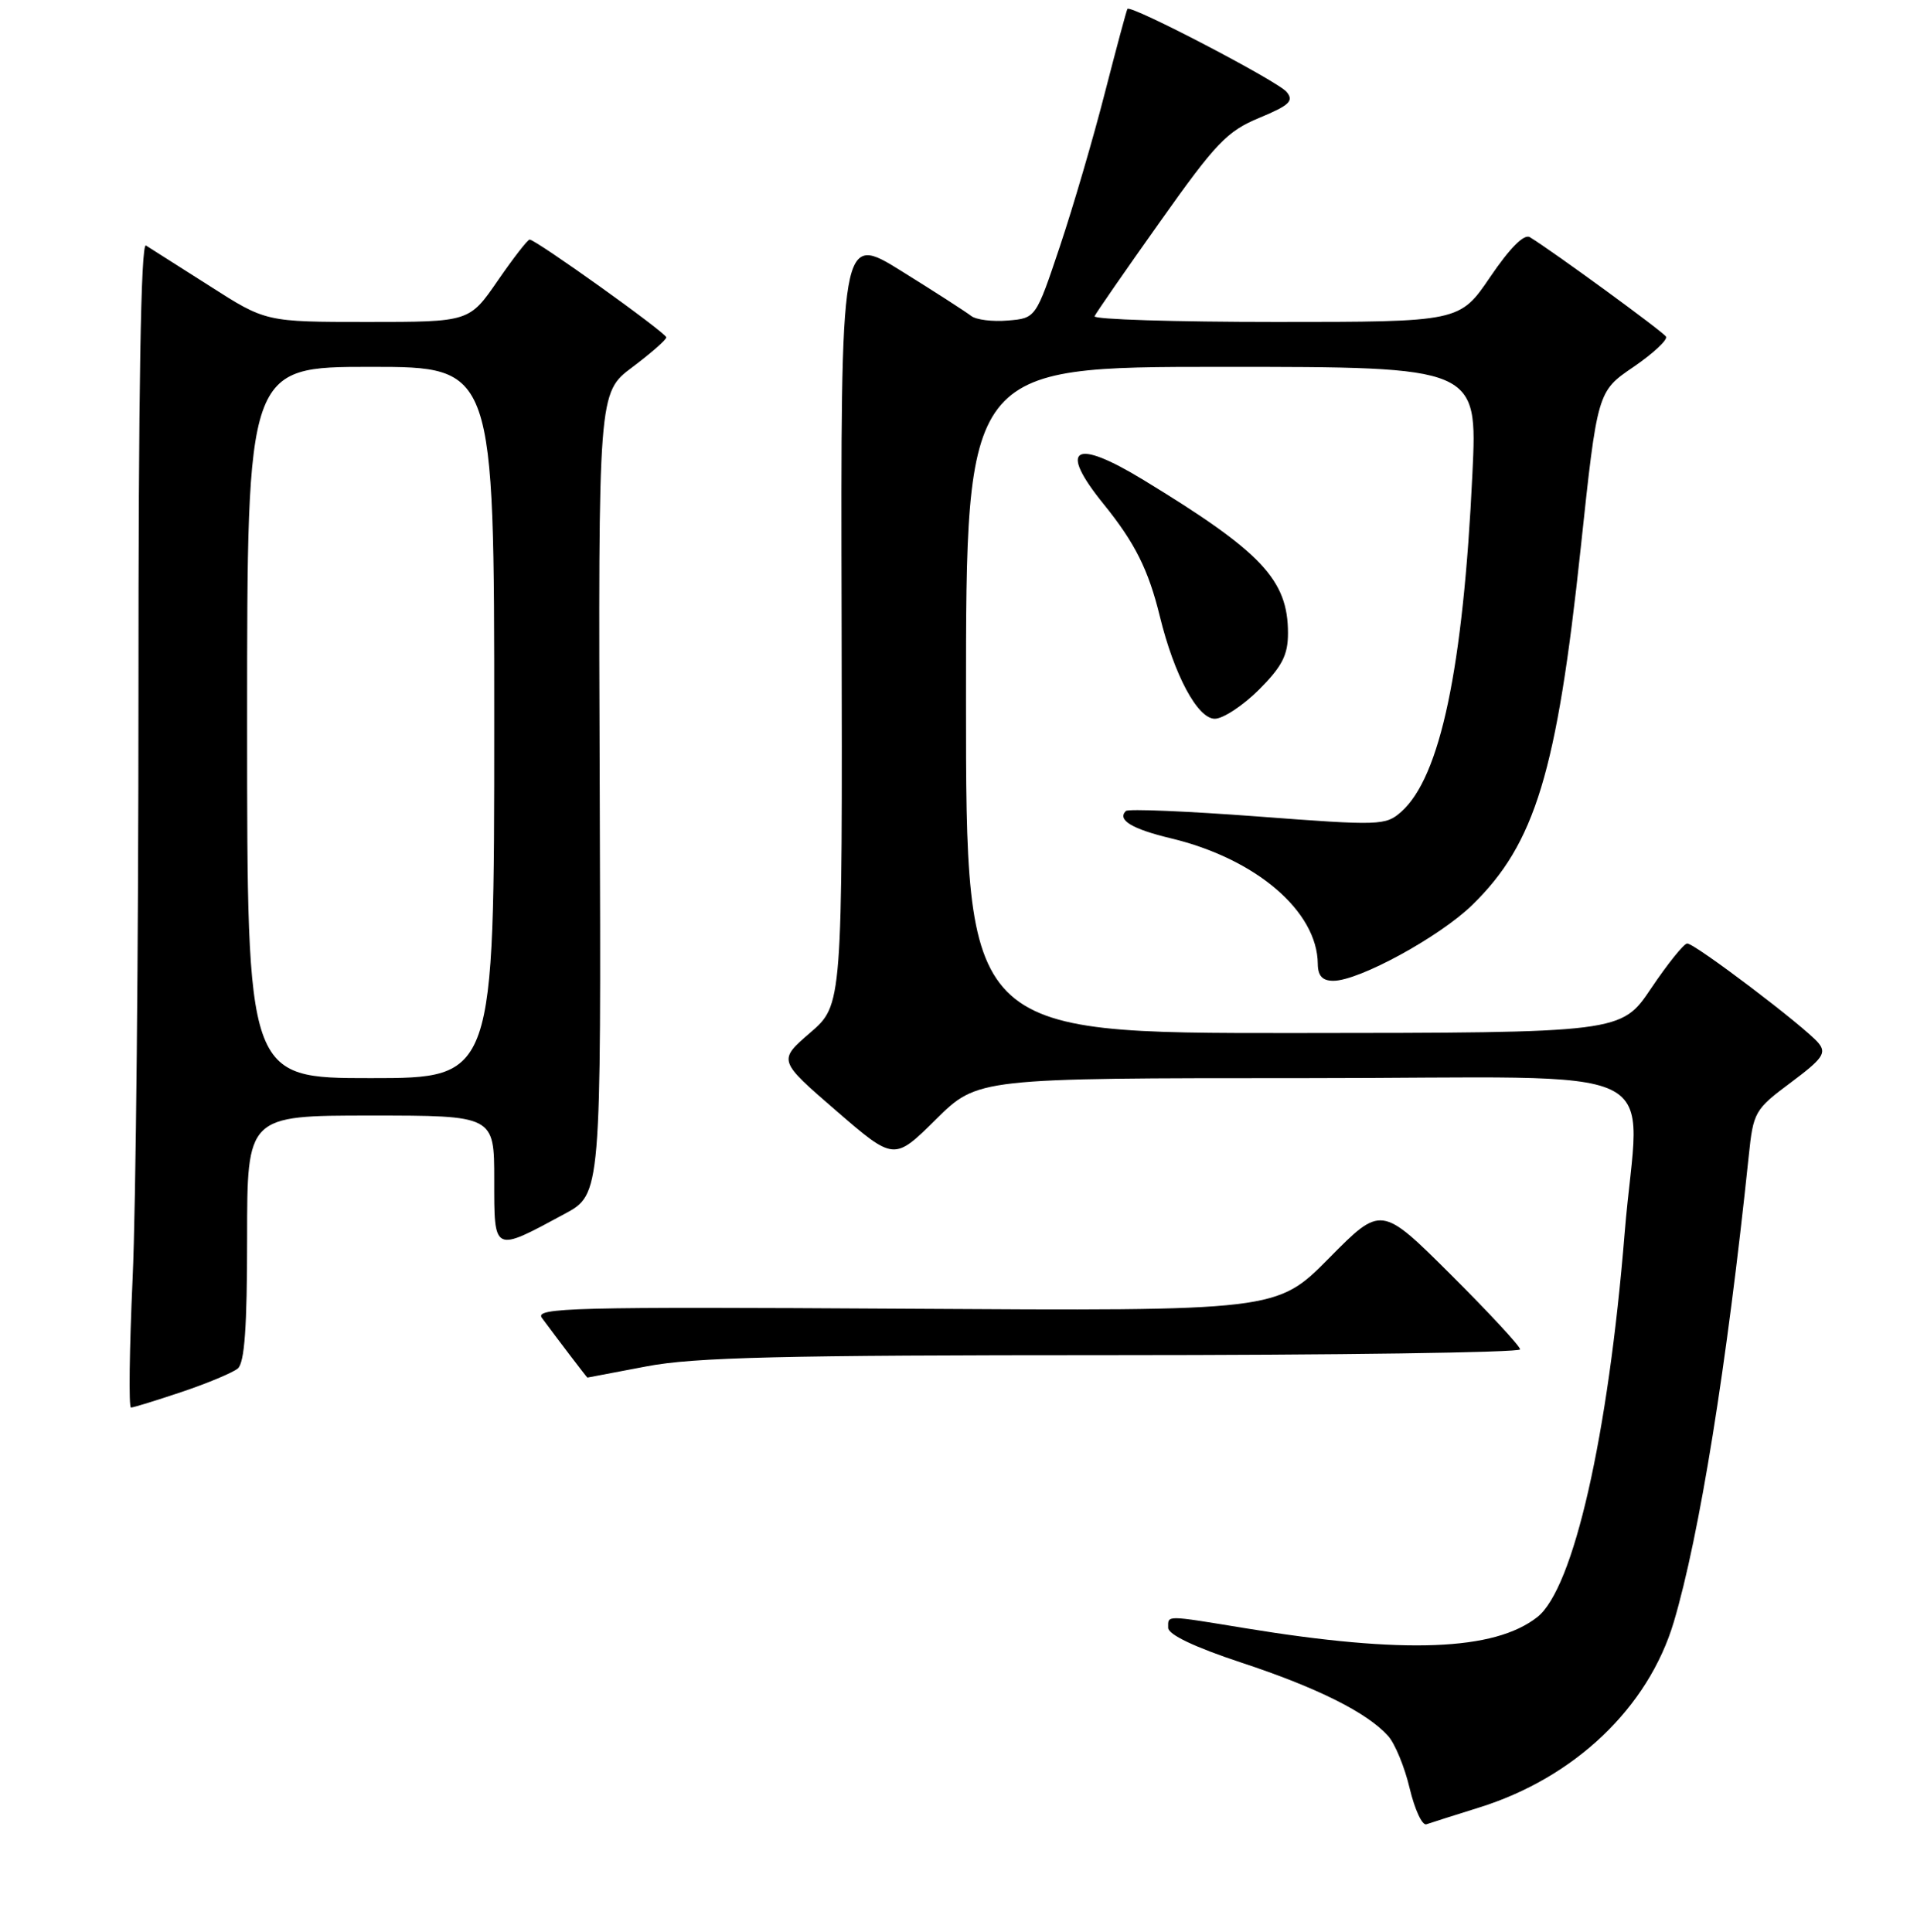 <?xml version="1.0" encoding="UTF-8" standalone="no"?>
<!DOCTYPE svg PUBLIC "-//W3C//DTD SVG 1.1//EN" "http://www.w3.org/Graphics/SVG/1.1/DTD/svg11.dtd" >
<svg xmlns="http://www.w3.org/2000/svg" xmlns:xlink="http://www.w3.org/1999/xlink" version="1.1" viewBox="0 0 256 258">
 <g >
 <path fill="currentColor"
d=" M 197.47 241.44 C 210.26 237.47 220.11 228.09 223.52 216.65 C 226.95 205.12 230.61 182.38 233.53 154.40 C 234.14 148.51 234.33 148.18 239.15 144.59 C 243.43 141.39 243.95 140.64 242.83 139.30 C 241.06 137.17 226.32 125.99 225.31 126.02 C 224.86 126.04 222.70 128.73 220.50 132.00 C 216.50 137.95 216.50 137.95 172.75 137.98 C 129.00 138.00 129.00 138.00 129.00 93.50 C 129.00 49.00 129.00 49.00 163.15 49.00 C 197.31 49.00 197.31 49.00 196.63 63.25 C 195.40 89.27 192.34 103.79 187.13 108.42 C 185.05 110.27 184.30 110.29 167.93 109.05 C 158.57 108.35 150.65 108.01 150.35 108.32 C 149.16 109.51 151.15 110.72 156.36 111.97 C 167.72 114.69 175.93 121.71 175.98 128.75 C 176.00 130.35 176.60 131.00 178.06 131.00 C 181.49 131.00 192.25 125.13 196.61 120.87 C 205.01 112.68 207.91 103.12 211.09 73.22 C 213.32 52.29 213.32 52.29 218.14 49.01 C 220.78 47.20 222.73 45.38 222.48 44.96 C 222.06 44.28 207.39 33.57 204.30 31.68 C 203.54 31.21 201.64 33.11 199.02 36.97 C 194.93 43.00 194.93 43.00 170.38 43.00 C 156.88 43.00 145.98 42.66 146.17 42.24 C 146.35 41.82 150.28 36.14 154.91 29.62 C 162.37 19.09 163.86 17.53 168.17 15.74 C 172.21 14.06 172.82 13.48 171.81 12.27 C 170.61 10.83 150.99 0.59 150.56 1.19 C 150.44 1.36 149.09 6.40 147.55 12.38 C 146.02 18.37 143.32 27.59 141.55 32.88 C 138.33 42.50 138.33 42.50 134.60 42.81 C 132.54 42.99 130.33 42.71 129.68 42.19 C 129.03 41.68 124.85 38.98 120.39 36.21 C 112.27 31.16 112.27 31.16 112.39 82.69 C 112.50 134.22 112.50 134.22 108.20 137.93 C 103.90 141.64 103.90 141.64 111.65 148.34 C 119.40 155.04 119.40 155.04 124.98 149.52 C 130.56 144.00 130.56 144.00 174.28 144.00 C 224.48 144.00 218.86 141.28 216.96 164.70 C 214.76 191.83 210.13 212.18 205.29 215.99 C 199.56 220.49 187.50 220.95 166.28 217.47 C 155.47 215.70 156.00 215.71 156.00 217.42 C 156.00 218.32 159.52 220.00 165.75 222.06 C 175.90 225.41 182.53 228.72 185.36 231.85 C 186.28 232.86 187.58 236.01 188.25 238.86 C 188.93 241.70 189.93 243.87 190.49 243.66 C 191.05 243.46 194.19 242.47 197.47 241.44 Z  M 24.28 185.91 C 27.70 184.76 31.06 183.35 31.75 182.79 C 32.66 182.04 33.00 177.26 33.00 165.38 C 33.00 149.00 33.00 149.00 49.50 149.00 C 66.00 149.00 66.00 149.00 66.00 157.57 C 66.00 167.38 65.83 167.30 75.39 162.14 C 80.28 159.50 80.28 159.50 80.09 105.98 C 79.89 52.45 79.89 52.45 84.45 49.04 C 86.95 47.16 88.99 45.37 88.98 45.06 C 88.97 44.46 71.55 32.00 70.73 32.00 C 70.46 32.00 68.54 34.48 66.46 37.50 C 62.67 43.00 62.67 43.00 49.08 43.00 C 35.50 43.00 35.50 43.00 28.00 38.20 C 23.88 35.57 20.04 33.13 19.49 32.79 C 18.81 32.38 18.48 52.20 18.49 92.84 C 18.49 126.20 18.15 161.26 17.71 170.75 C 17.28 180.24 17.18 188.00 17.49 188.00 C 17.81 188.00 20.86 187.06 24.28 185.91 Z  M 86.34 182.50 C 92.71 181.28 104.38 181.00 148.59 181.00 C 178.51 181.00 203.00 180.65 203.00 180.23 C 203.00 179.81 198.83 175.31 193.73 170.23 C 184.45 160.99 184.45 160.99 177.48 168.05 C 170.50 175.11 170.50 175.11 120.87 174.80 C 76.44 174.53 71.35 174.66 72.37 176.03 C 74.45 178.85 78.38 184.00 78.44 184.00 C 78.47 184.00 82.03 183.32 86.34 182.50 Z  M 168.12 92.12 C 171.22 89.02 172.00 87.49 172.00 84.57 C 172.00 77.44 168.49 73.72 152.69 64.10 C 143.43 58.45 141.26 59.78 147.38 67.33 C 151.56 72.49 153.37 76.11 154.89 82.34 C 156.81 90.18 159.93 96.00 162.23 96.00 C 163.33 96.00 165.98 94.25 168.12 92.12 Z  M 33.00 96.50 C 33.00 49.00 33.00 49.00 49.50 49.00 C 66.00 49.00 66.00 49.00 66.00 96.50 C 66.00 144.00 66.00 144.00 49.50 144.00 C 33.00 144.00 33.00 144.00 33.00 96.50 Z "/>
</g>
</svg>